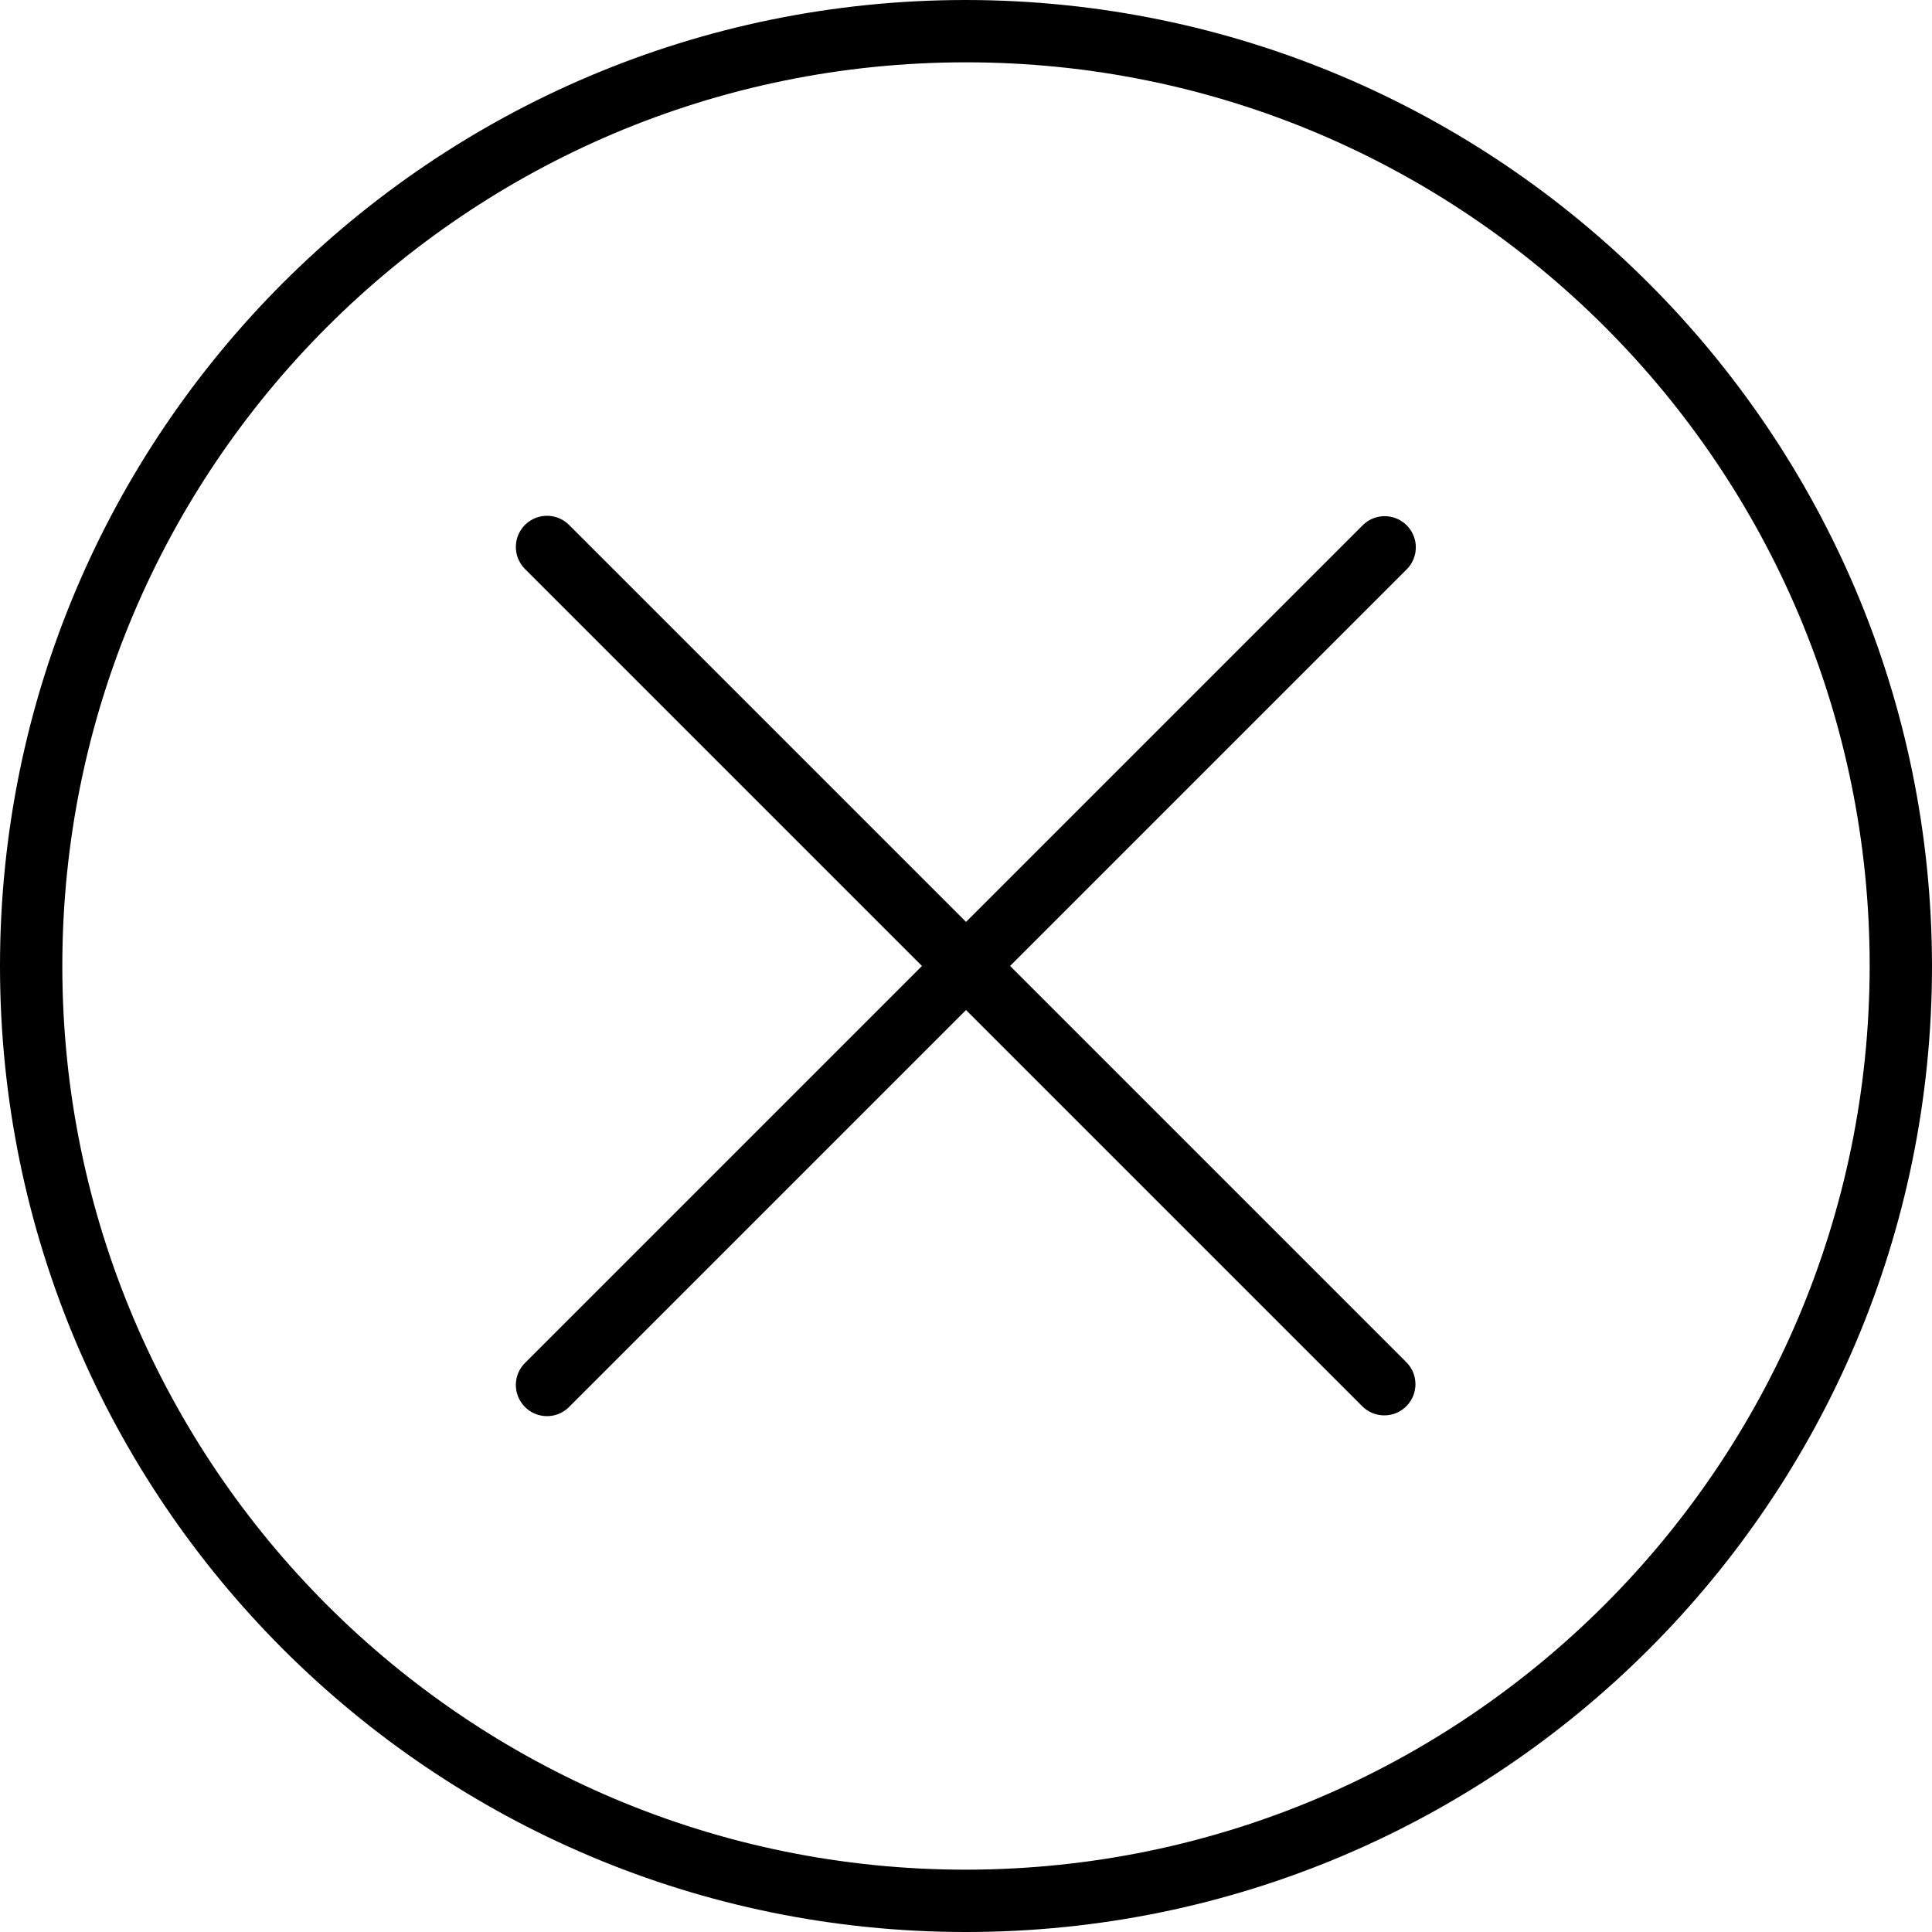 <?xml version="1.0" encoding="UTF-8"?>
<svg enable-background="new 0 0 496 496" version="1.1" viewBox="0 0 496 496" xml:space="preserve" xmlns="http://www.w3.org/2000/svg">
	<path d="m248 0c-136.97 0-248 111.03-248 248s111.03 248 248 248 248-111.03 248-248c-0.159-136.9-111.1-247.84-248-248zm0 480c-128.13 0-232-103.87-232-232s103.87-232 232-232 232 103.87 232 232c-0.141 128.07-103.93 231.86-232 232z"/>
	<path d="m361.14 134.86c-3.124-3.123-8.188-3.123-11.312 0l-101.82 101.82-101.82-101.82c-3.069-3.178-8.134-3.266-11.312-0.197s-3.266 8.134-0.197 11.312c0.064 0.067 0.13 0.132 0.197 0.197l101.82 101.82-101.82 101.82c-3.178 3.07-3.266 8.134-0.196 11.312s8.134 3.266 11.312 0.196c0.067-0.064 0.132-0.13 0.196-0.196l101.82-101.82 101.82 101.82c3.178 3.07 8.242 2.982 11.312-0.196 2.995-3.1 2.995-8.016 0-11.116l-101.82-101.82 101.82-101.82c3.123-3.124 3.123-8.188 0-11.312z"/>
</svg>

